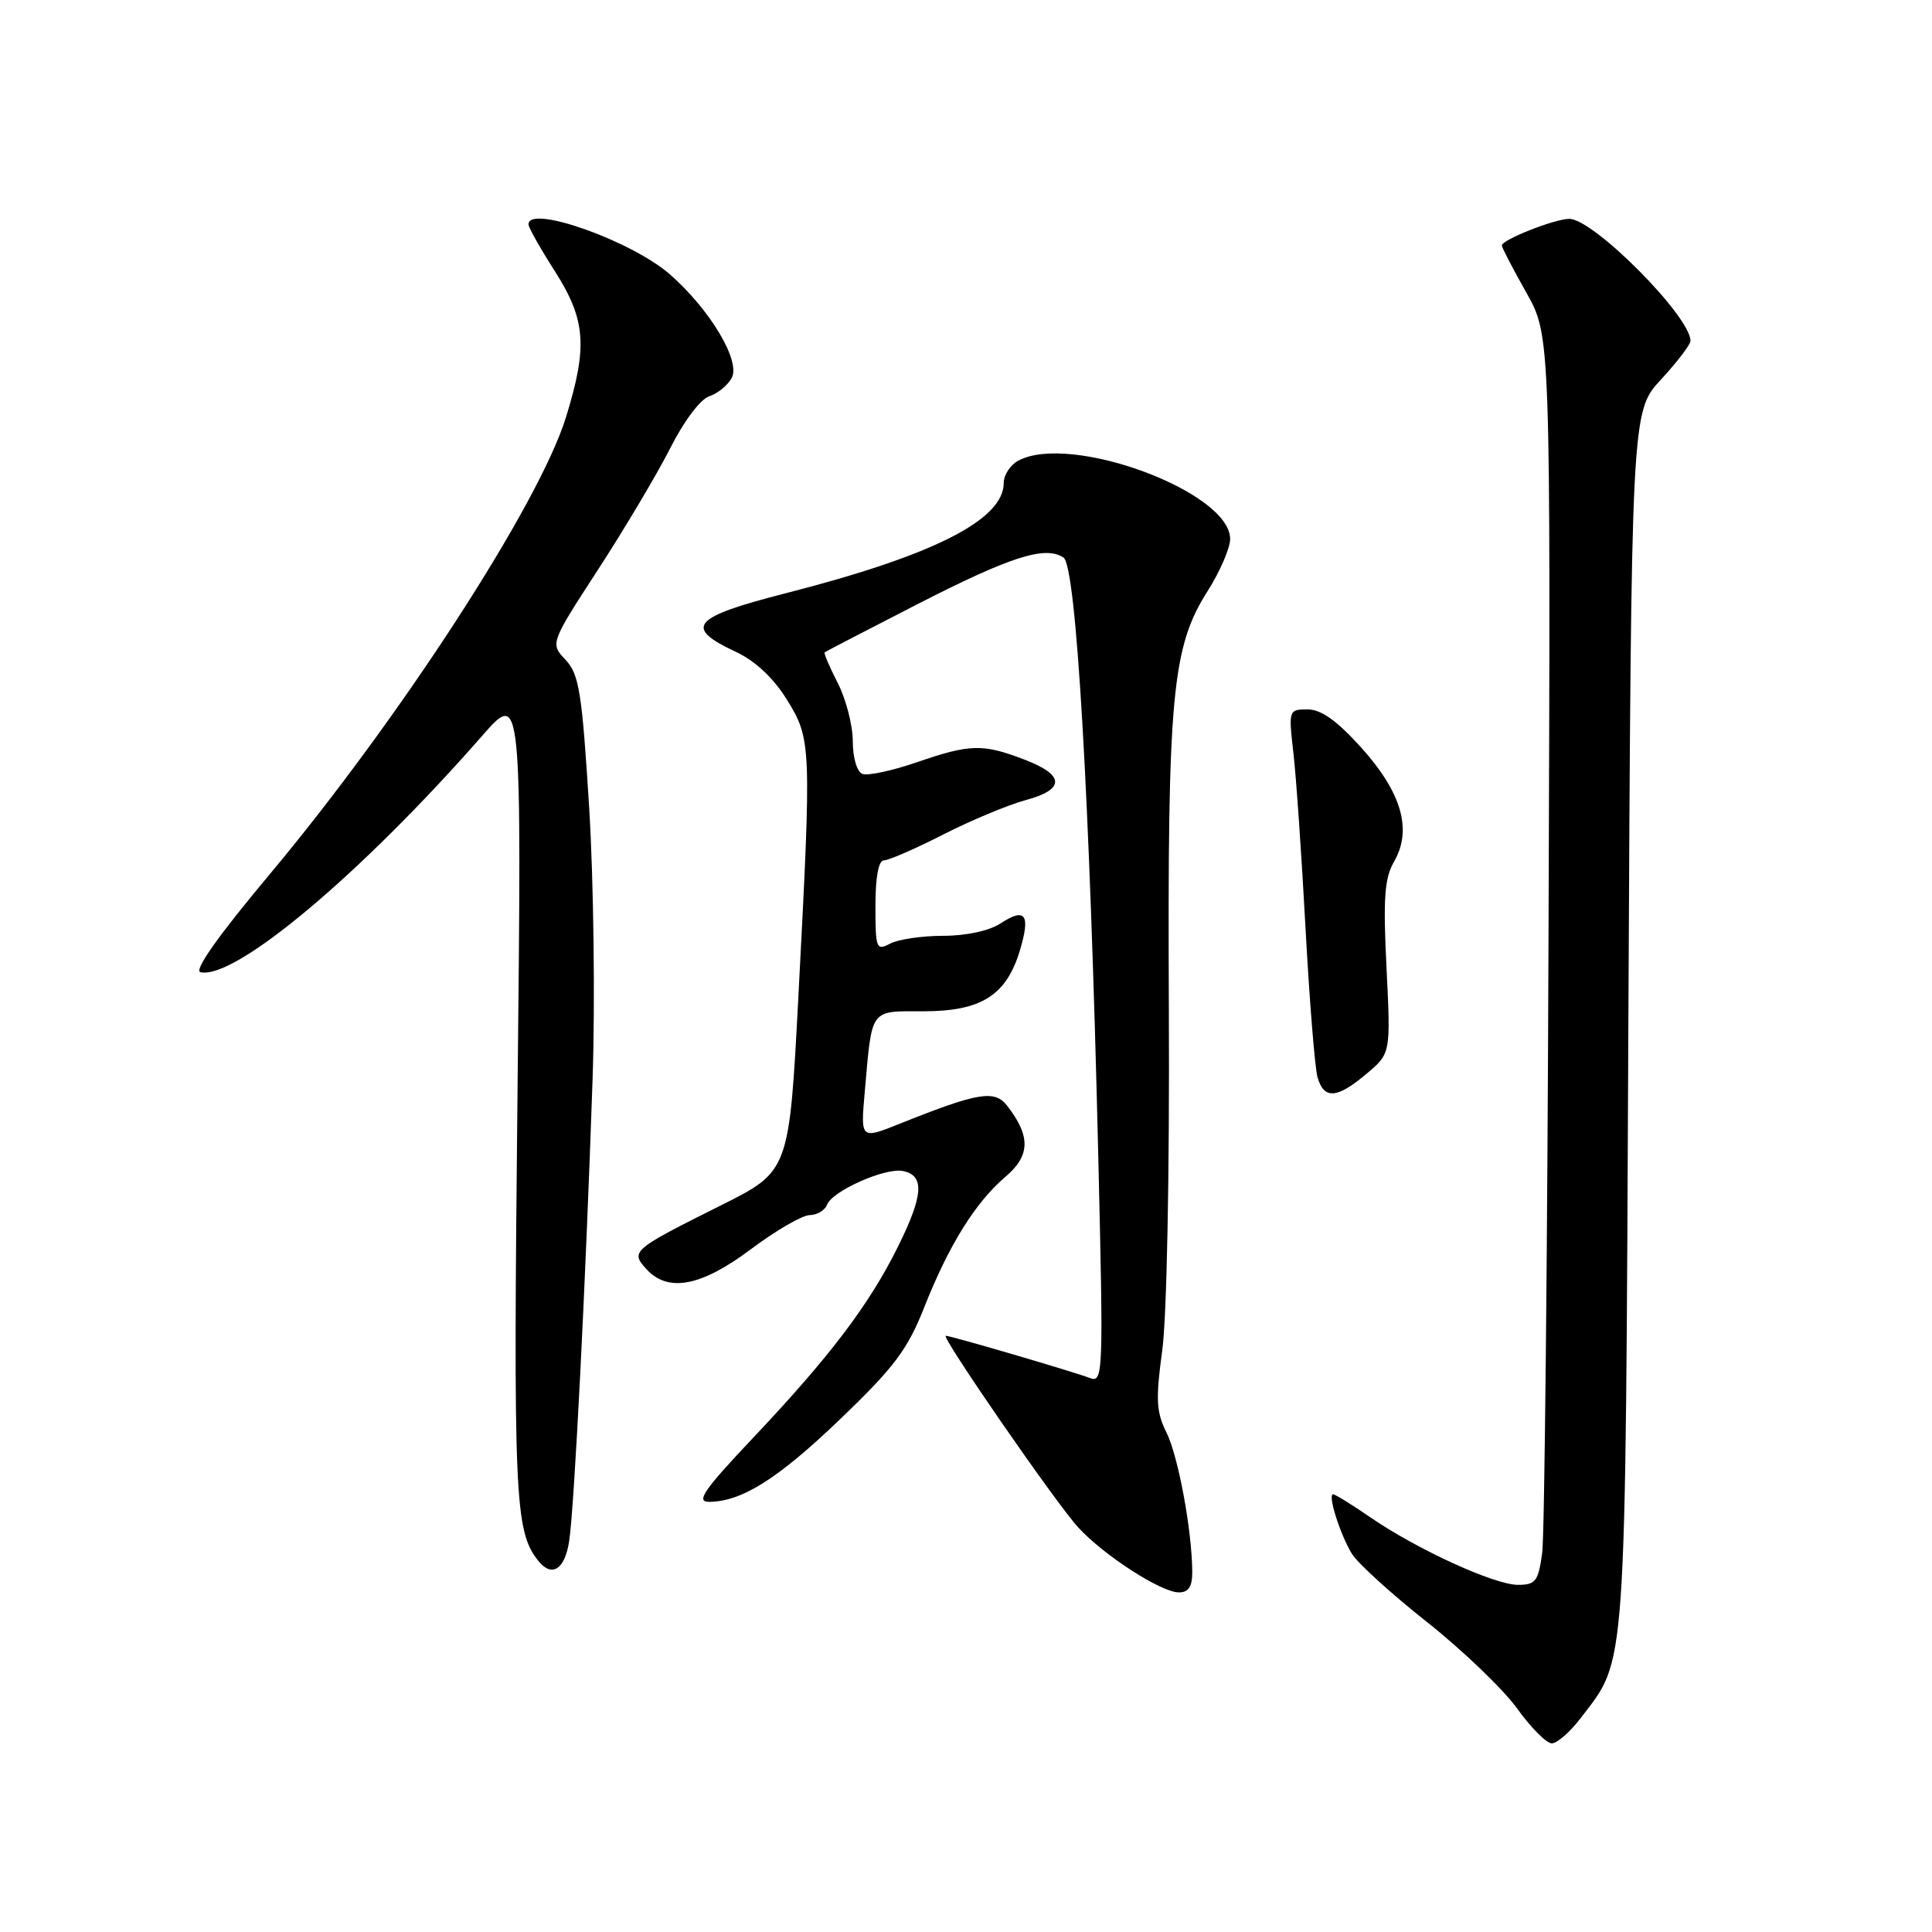 <?xml version="1.0" encoding="UTF-8" standalone="no"?>
<!DOCTYPE svg PUBLIC "-//W3C//DTD SVG 1.1//EN" "http://www.w3.org/Graphics/SVG/1.1/DTD/svg11.dtd" >
<svg xmlns="http://www.w3.org/2000/svg" xmlns:xlink="http://www.w3.org/1999/xlink" version="1.1" viewBox="0 0 256 256">
 <g >
 <path fill="currentColor"
d=" M 209.43 227.68 C 215.60 219.59 215.36 223.16 215.77 135.03 C 216.16 54.55 216.16 54.55 220.08 50.30 C 222.24 47.96 224.00 45.65 224.00 45.17 C 224.00 41.93 211.16 29.00 207.94 29.00 C 206.01 29.00 199.00 31.77 199.00 32.53 C 199.00 32.80 200.46 35.61 202.24 38.76 C 205.47 44.49 205.47 44.49 205.19 123.00 C 205.04 166.17 204.66 203.41 204.35 205.75 C 203.84 209.53 203.48 210.00 201.14 210.00 C 198.01 210.00 187.75 205.30 181.54 201.03 C 179.12 199.36 176.91 198.00 176.64 198.00 C 175.89 198.00 177.57 203.33 179.13 205.88 C 179.88 207.12 184.37 211.20 189.11 214.95 C 193.84 218.70 199.20 223.85 201.03 226.39 C 202.85 228.92 204.91 231.00 205.62 231.00 C 206.32 231.00 208.04 229.51 209.43 227.68 Z  M 157.98 208.25 C 157.94 202.76 156.12 192.94 154.56 189.81 C 153.21 187.10 153.12 185.43 154.00 178.96 C 154.61 174.56 154.98 155.47 154.88 133.91 C 154.69 92.13 155.28 85.78 160.02 78.31 C 161.66 75.72 163.00 72.62 163.00 71.42 C 163.00 65.16 141.85 57.33 134.93 61.04 C 133.87 61.60 133.00 62.94 133.00 63.99 C 133.00 68.88 123.70 73.59 104.22 78.58 C 91.66 81.79 90.53 83.11 97.50 86.37 C 100.07 87.57 102.48 89.83 104.25 92.68 C 107.52 97.96 107.54 98.63 105.80 131.85 C 104.58 155.19 104.58 155.19 95.54 159.71 C 83.77 165.59 83.52 165.81 85.63 168.14 C 88.50 171.31 92.90 170.48 99.52 165.51 C 102.81 163.04 106.30 161.02 107.28 161.01 C 108.26 161.00 109.30 160.38 109.59 159.63 C 110.29 157.81 117.25 154.71 119.62 155.16 C 122.54 155.73 122.37 158.36 118.99 165.18 C 115.16 172.91 109.94 179.79 99.64 190.68 C 93.29 197.40 92.19 199.00 93.92 199.00 C 98.26 199.00 103.10 195.95 111.36 188.01 C 118.49 181.18 120.26 178.82 122.48 173.19 C 125.75 164.94 129.26 159.30 133.25 155.91 C 136.52 153.12 136.58 150.57 133.48 146.55 C 131.81 144.37 129.67 144.72 119.27 148.88 C 114.03 150.98 114.03 150.98 114.58 144.74 C 115.57 133.47 115.18 134.00 122.38 134.00 C 130.02 134.00 133.35 131.89 135.14 125.94 C 136.57 121.16 135.88 120.20 132.57 122.36 C 131.08 123.34 128.01 124.00 124.97 124.00 C 122.16 124.00 119.00 124.47 117.93 125.04 C 116.12 126.01 116.00 125.69 116.00 120.04 C 116.00 116.20 116.41 114.00 117.13 114.00 C 117.76 114.00 121.29 112.46 124.98 110.58 C 128.67 108.70 133.56 106.66 135.84 106.04 C 141.17 104.61 141.13 102.70 135.72 100.64 C 130.20 98.53 128.55 98.57 121.44 101.02 C 118.20 102.13 114.98 102.82 114.28 102.55 C 113.55 102.27 113.00 100.42 113.00 98.24 C 113.00 96.14 112.11 92.67 111.02 90.53 C 109.92 88.39 109.14 86.55 109.27 86.44 C 109.39 86.33 114.90 83.48 121.50 80.09 C 133.90 73.74 138.48 72.27 140.92 73.88 C 142.61 75.01 144.39 105.46 145.52 152.90 C 146.22 182.37 146.19 183.29 144.37 182.58 C 142.22 181.75 126.01 177.00 125.32 177.00 C 124.60 177.00 139.91 199.17 142.86 202.38 C 146.24 206.08 153.86 211.00 156.20 211.00 C 157.50 211.00 157.99 210.24 157.98 208.25 Z  M 75.41 204.25 C 76.09 199.96 77.60 170.17 78.52 143.00 C 78.87 132.81 78.66 116.66 78.07 107.06 C 77.12 91.74 76.74 89.35 74.94 87.43 C 72.89 85.26 72.89 85.26 79.32 75.36 C 82.85 69.92 87.14 62.69 88.85 59.31 C 90.63 55.78 92.82 52.88 93.98 52.51 C 95.09 52.15 96.43 51.06 96.96 50.07 C 98.16 47.83 94.08 41.01 88.76 36.35 C 83.63 31.87 69.93 27.04 70.03 29.75 C 70.04 30.16 71.61 32.95 73.53 35.95 C 77.62 42.38 77.89 45.90 75.00 55.27 C 71.45 66.77 52.97 95.26 35.61 116.00 C 28.92 123.99 25.65 128.62 26.56 128.82 C 31.12 129.86 47.83 115.83 63.89 97.50 C 69.14 91.50 69.14 91.50 68.57 145.10 C 68.01 198.35 68.20 202.83 71.27 206.75 C 73.09 209.08 74.82 208.03 75.41 204.25 Z  M 181.06 142.29 C 184.28 139.59 184.28 139.59 183.72 128.24 C 183.26 119.00 183.45 116.37 184.73 114.15 C 187.15 109.94 185.73 105.02 180.38 99.07 C 177.16 95.50 175.06 94.00 173.27 94.00 C 170.76 94.00 170.73 94.08 171.38 99.75 C 171.75 102.91 172.47 113.38 172.99 123.00 C 173.51 132.62 174.23 141.51 174.58 142.75 C 175.44 145.71 177.15 145.59 181.06 142.29 Z "/>
</g>
</svg>